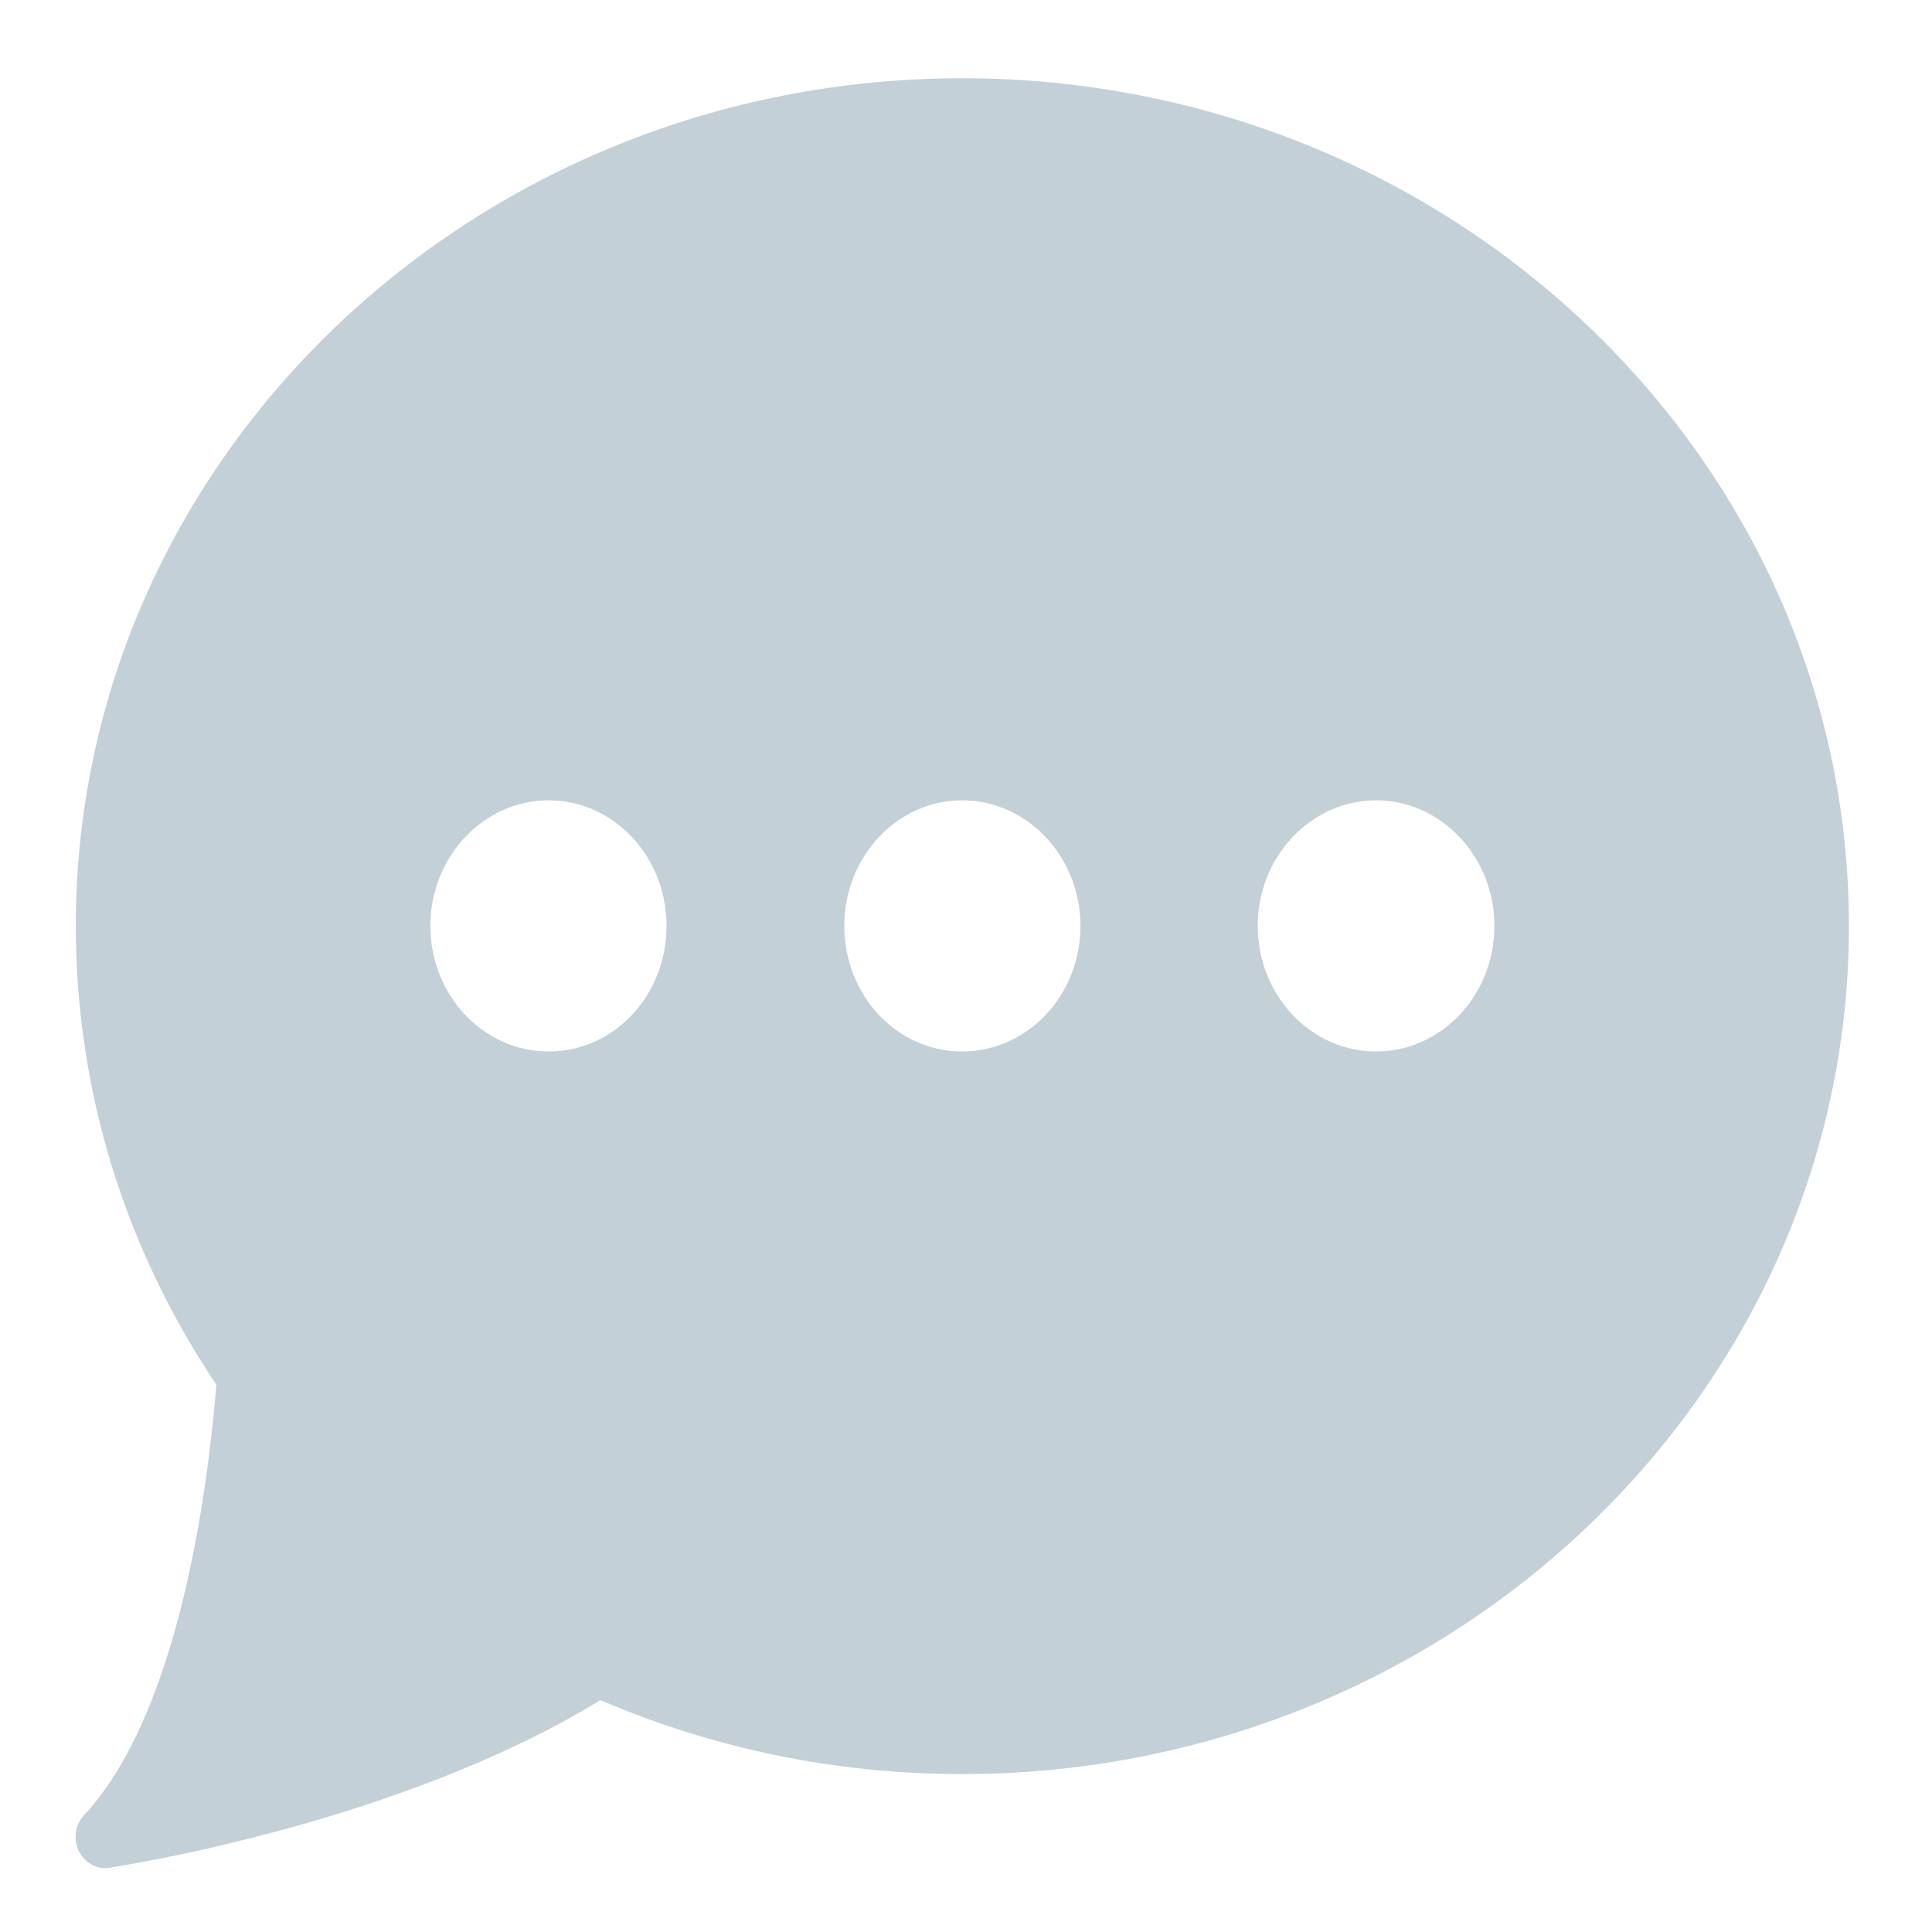 <svg xmlns="http://www.w3.org/2000/svg" viewBox="0 0 40 40" width="40" height="40">
	<style>
		tspan { white-space:pre }
		.shp0 { fill: #c3d0d8 } 
	</style>
	<g id="CONTENT">
		<g id="CONTENT">
			<g id="ICONS">
				<g id="VOICE CHAT">
					<g id="Normal">
						<g id="icon">
							<path id="icon " class="shp0" d="M19.92 1.62C9.8 1.62 1.57 9.49 1.57 19.17C1.57 22.55 2.57 25.83 4.48 28.67C4.12 32.92 3.15 36.07 1.75 37.57C1.56 37.76 1.51 38.07 1.63 38.32C1.74 38.54 1.95 38.68 2.18 38.68C2.21 38.68 2.24 38.67 2.26 38.67C2.51 38.63 8.27 37.75 12.43 35.2C14.8 36.21 17.31 36.73 19.92 36.73C30.04 36.73 38.28 28.85 38.28 19.17C38.28 9.49 30.04 1.62 19.92 1.62ZM11.36 21.77C10.01 21.77 8.91 20.61 8.91 19.17C8.91 17.74 10.01 16.57 11.36 16.57C12.71 16.57 13.8 17.74 13.8 19.17C13.8 20.61 12.71 21.77 11.36 21.77ZM19.92 21.77C18.57 21.77 17.48 20.61 17.48 19.17C17.48 17.74 18.57 16.57 19.92 16.57C21.27 16.57 22.37 17.74 22.37 19.17C22.37 20.61 21.27 21.77 19.92 21.77ZM28.49 21.77C27.14 21.77 26.04 20.61 26.04 19.17C26.04 17.74 27.14 16.57 28.49 16.57C29.84 16.57 30.94 17.74 30.94 19.17C30.94 20.61 29.84 21.77 28.49 21.77Z" />
						</g>
					</g>
				</g>
			</g>
		</g>
	</g>
</svg>
